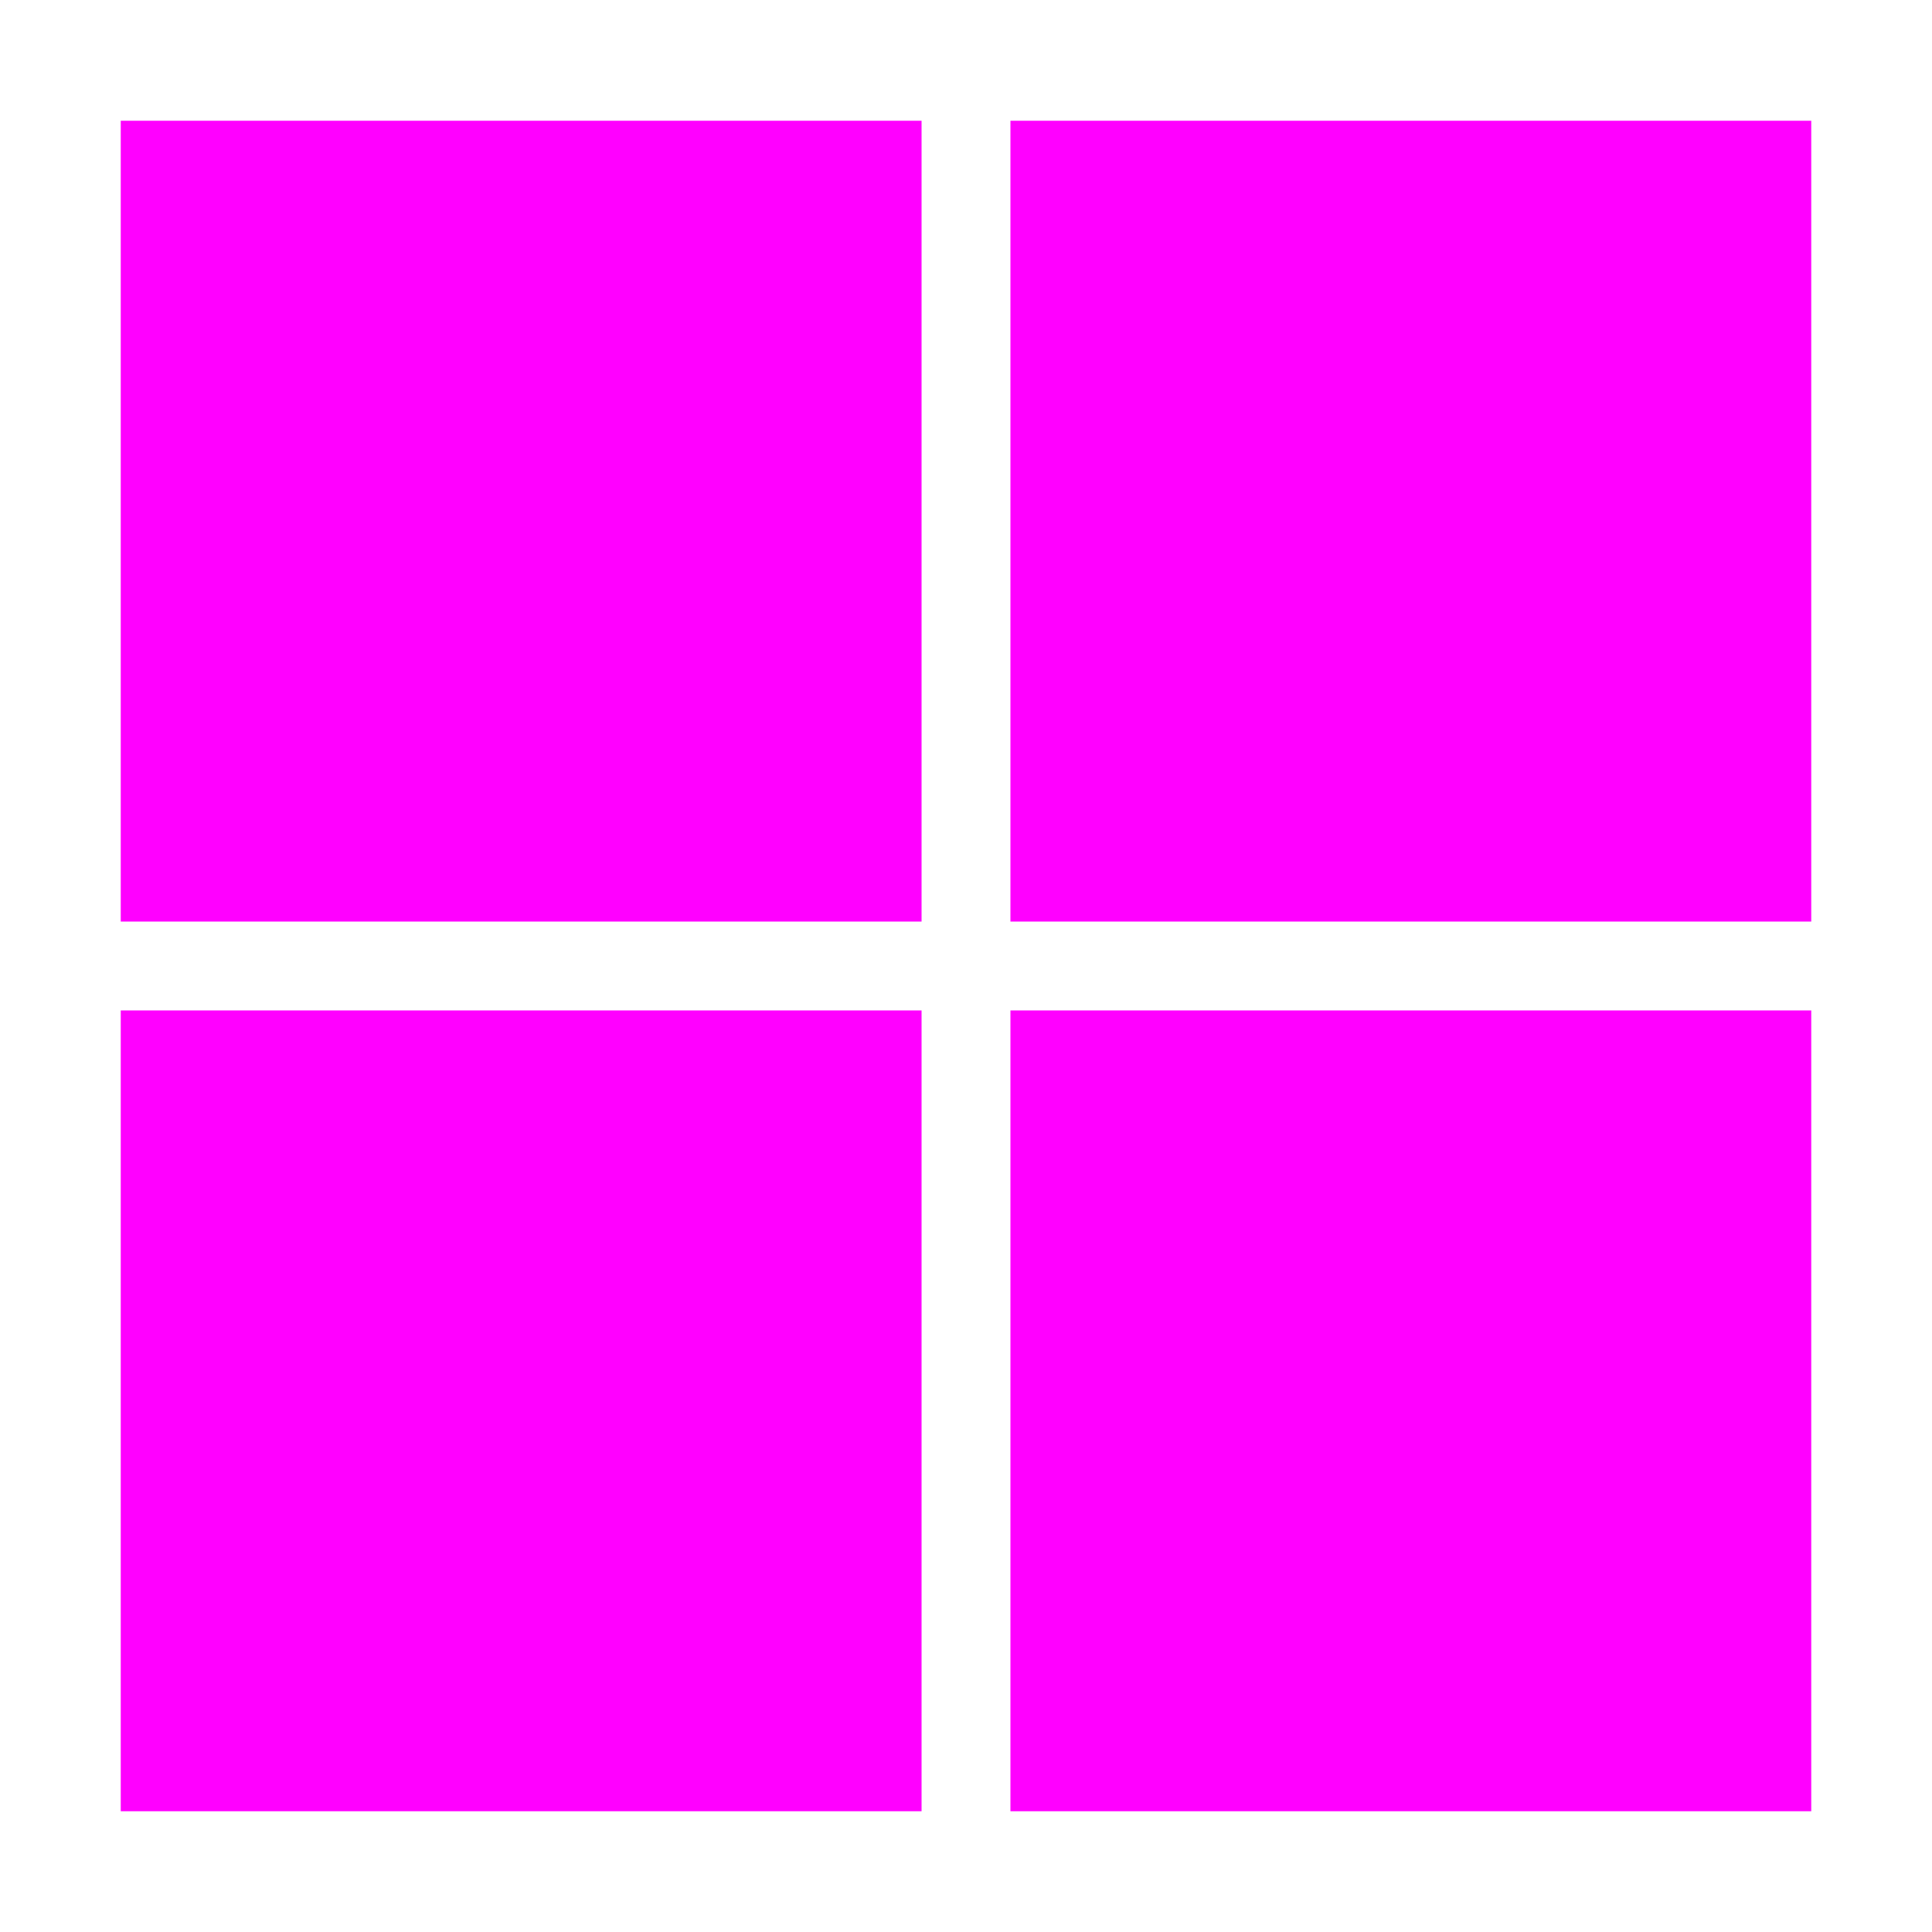 <svg width="16" height="16" viewBox="0 0 16 16" fill="none" xmlns="http://www.w3.org/2000/svg">
<path d="M7.632 1H1V7.632H7.632V1Z" fill="#FF00FF"/>
<path d="M15 1H8.368V7.632H15V1Z" fill="#FF00FF"/>
<path d="M1 8.368H7.632V15H1V8.368Z" fill="#FF00FF"/>
<path d="M15 8.368H8.368V15H15V8.368Z" fill="#FF00FF"/>
</svg>
